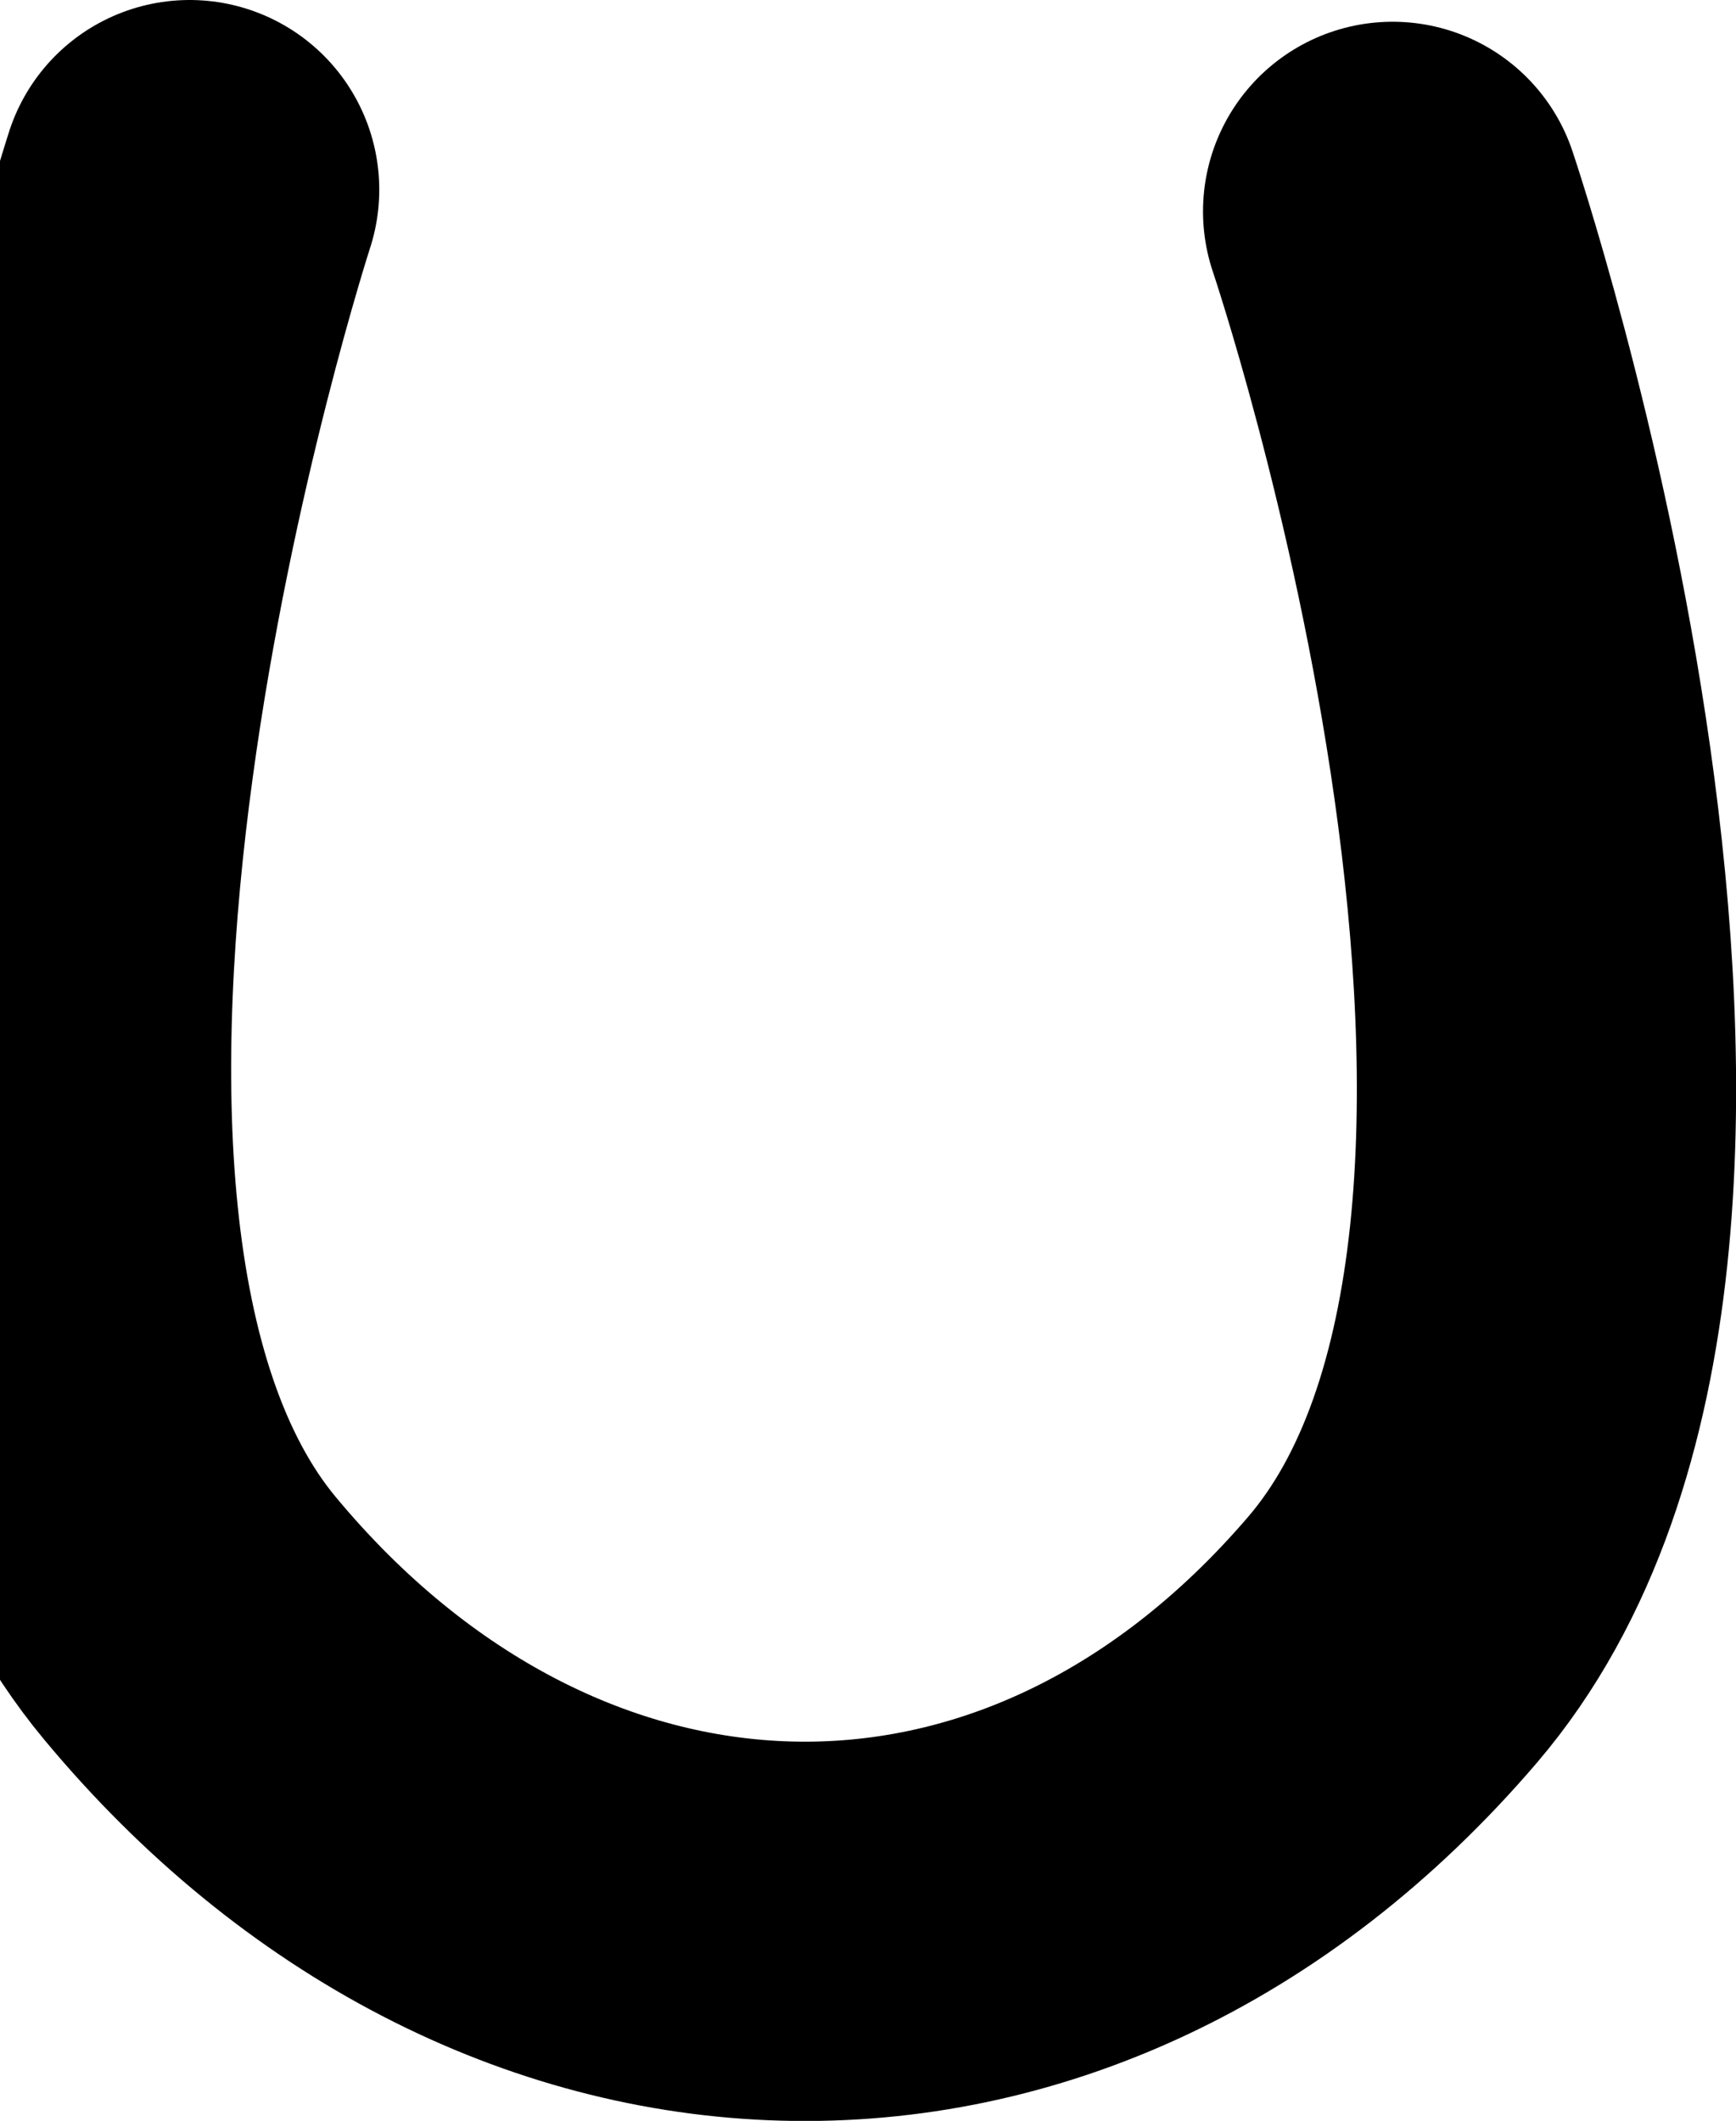 <svg version="1.1" xmlns="http://www.w3.org/2000/svg" xmlns:xlink="http://www.w3.org/1999/xlink" width="6.866" height="8.387"><g transform="translate(-236.911,-175.845)"><g data-paper-data="{&quot;isPaintingLayer&quot;:true}" fill="none" fill-rule="nonzero" stroke="#000000" stroke-width="1.5" stroke-linecap="round" stroke-linejoin="miter" stroke-miterlimit="10" stroke-dasharray="" stroke-dashoffset="0" font-family="none" font-weight="none" font-size="none" text-anchor="none" style="mix-blend-mode: normal"><path d="M242.419,176.681c0,0 1.369,4.047 0,5.648c-1.369,1.6 -3.44,1.502 -4.758,-0.086c-1.318,-1.588 0,-5.648 0,-5.648" data-paper-data="{&quot;origPos&quot;:null}"/></g></g></svg>